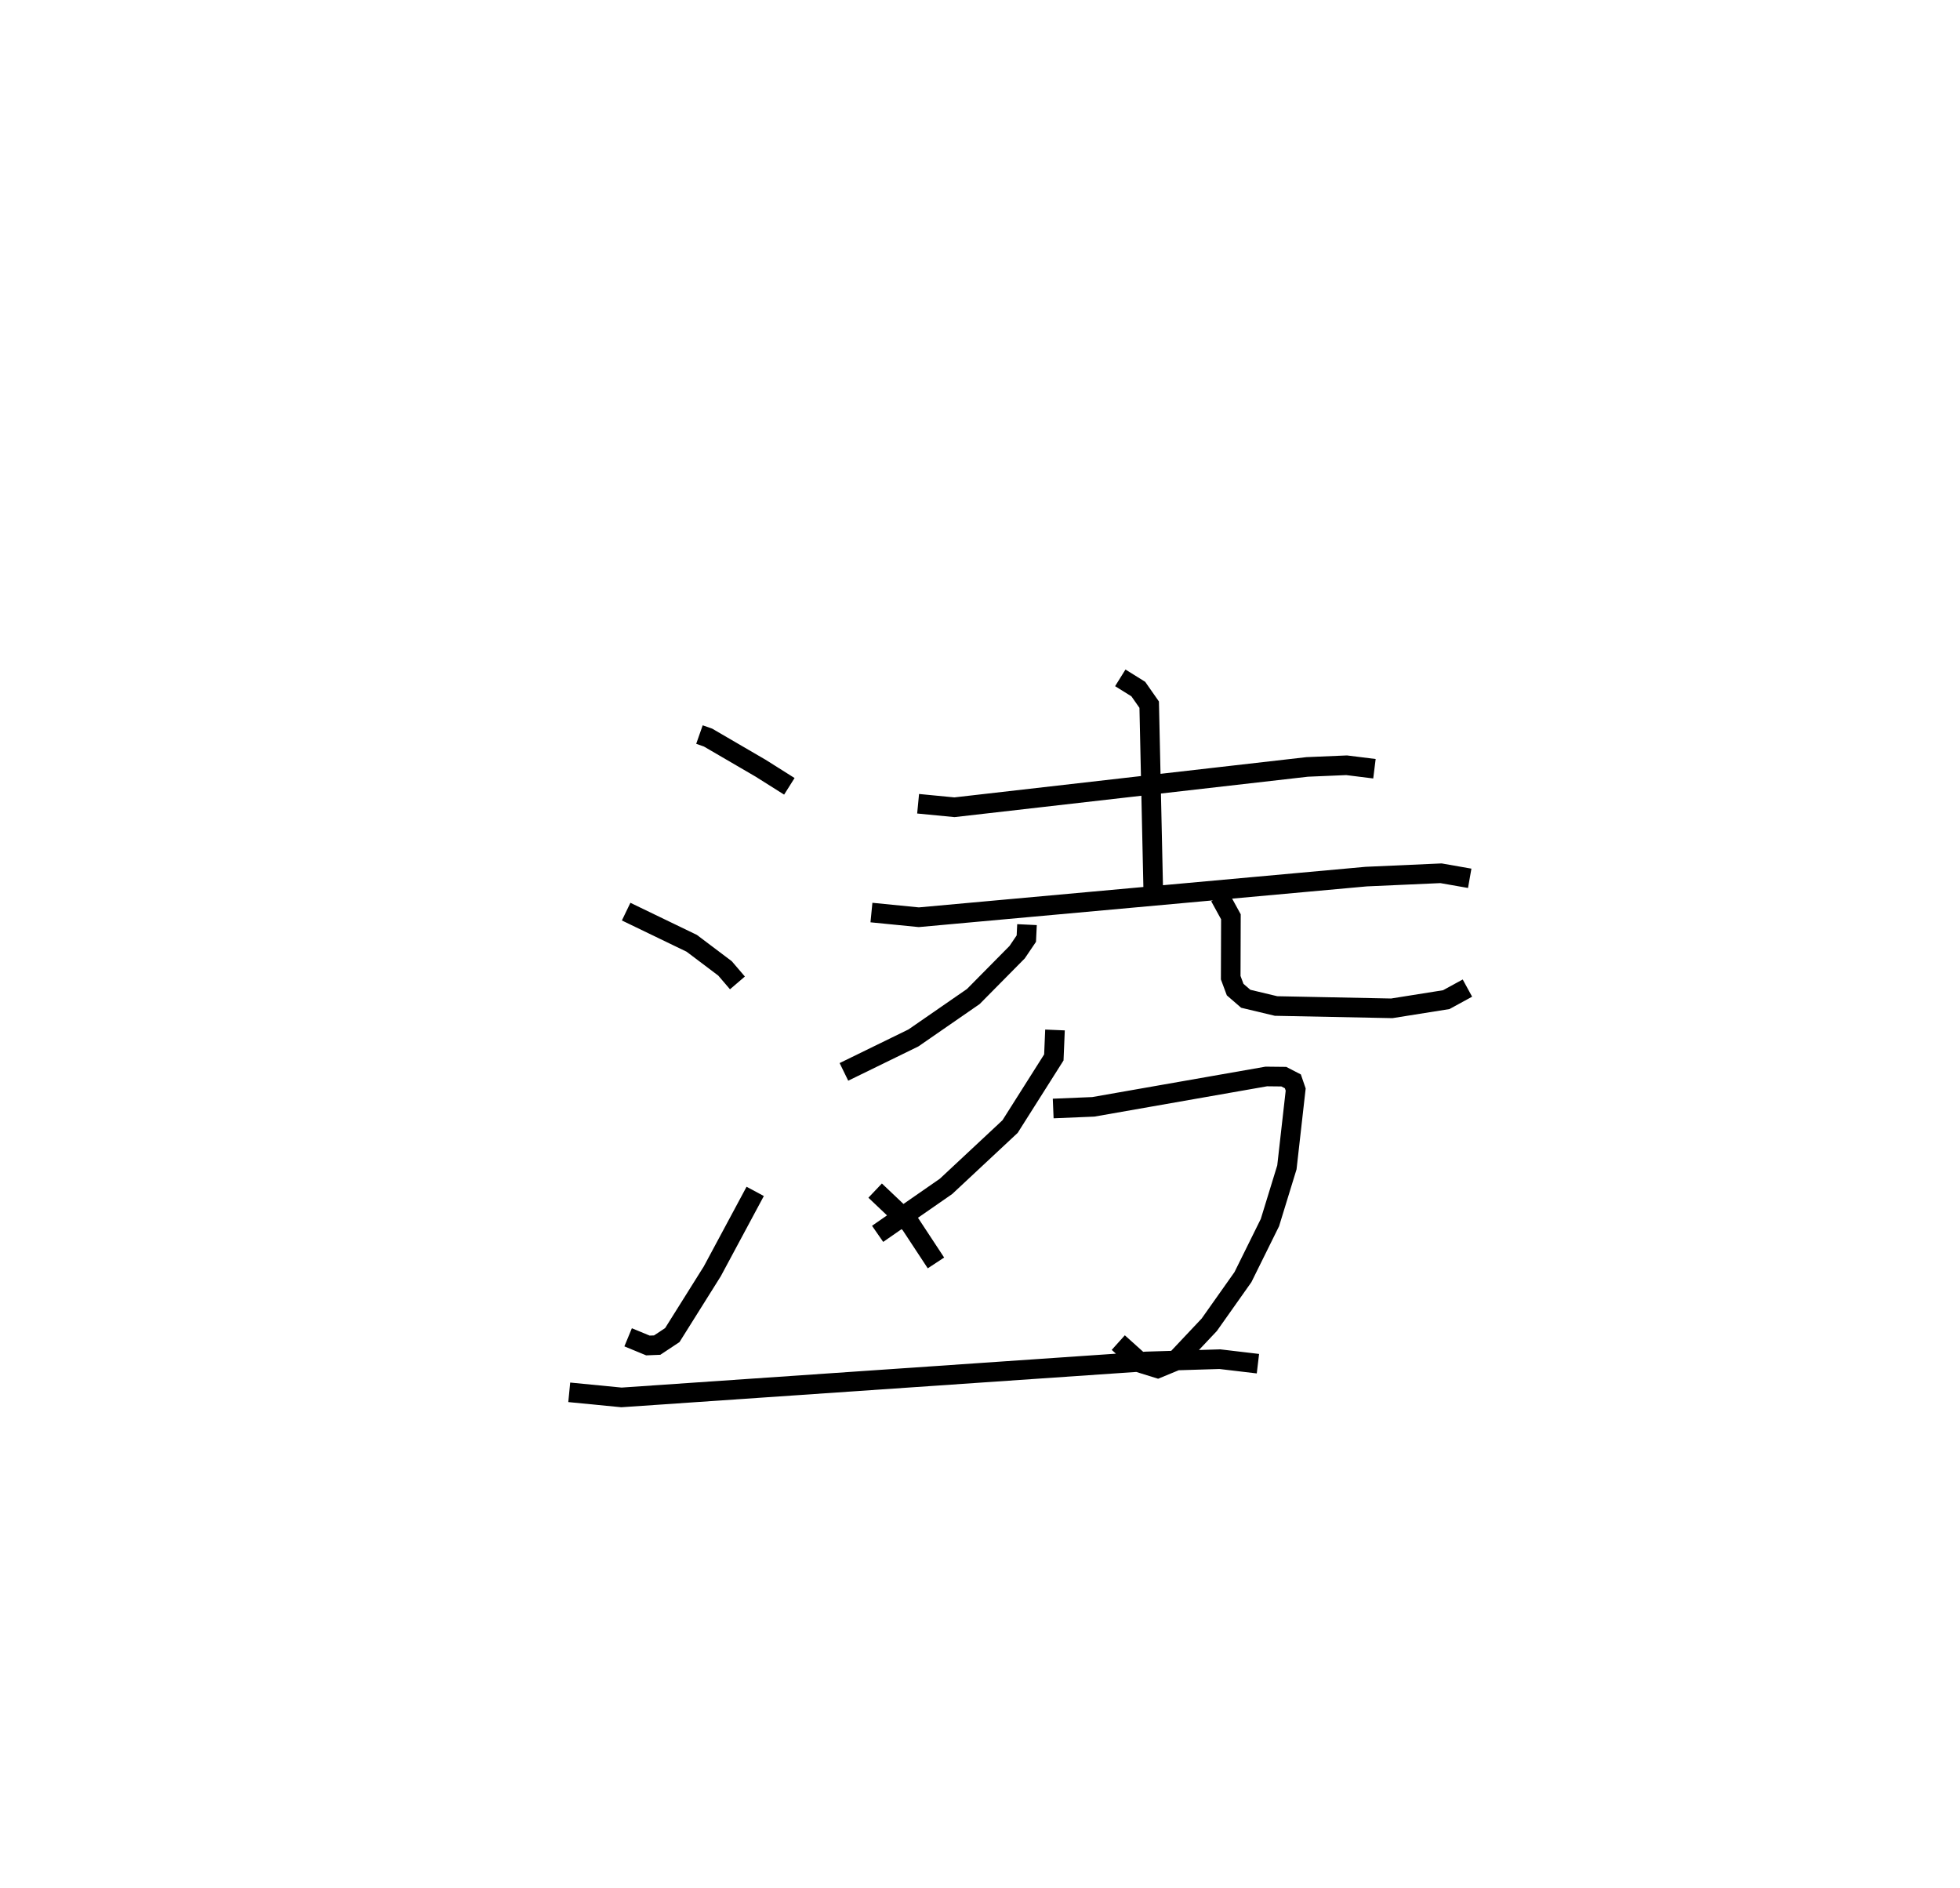 <?xml version="1.0" encoding="utf-8" ?>
<svg baseProfile="full" height="96.254" version="1.1" width="99.943" xmlns="http://www.w3.org/2000/svg" xmlns:ev="http://www.w3.org/2001/xml-events" xmlns:xlink="http://www.w3.org/1999/xlink"><defs /><rect fill="white" height="96.254" width="99.943" x="0" y="0" /><path d="M25,25 m0.0,0.0 m10.666,12.454 l0.437,0.153 2.678,1.56 l1.469,0.926 m-8.322,6.389 l3.345,1.615 1.696,1.279 l0.634,0.74 m-5.574,18.07 l1.009,0.417 0.473,-0.019 l0.771,-0.511 2.039,-3.251 l2.188,-4.076 m8.307,-19.765 l1.852,0.179 17.986,-2.056 l2.011,-0.085 1.42,0.177 m-12.96,-4.634 l0.918,0.572 0.556,0.795 l0.218,9.962 m-14.381,0.638 l2.416,0.239 22.812,-2.072 l3.815,-0.17 1.464,0.257 m-22.575,2.362 l-0.034,0.713 -0.467,0.69 l-2.236,2.262 -3.054,2.112 l-3.544,1.731 m19.168,-8.938 l0.565,1.03 -0.01,3.105 l0.226,0.607 0.541,0.468 l1.546,0.369 5.9,0.118 l2.777,-0.442 1.08,-0.59 m-21.03,2.136 l-0.059,1.4 -2.231,3.524 l-3.266,3.05 -3.489,2.421 m8.953,-6.391 l2.046,-0.085 8.821,-1.548 l0.892,0.01 0.462,0.238 l0.144,0.419 -0.448,3.967 l-0.865,2.815 -1.376,2.781 l-1.717,2.429 -1.752,1.859 l-0.88,0.363 -0.839,-0.261 l-1.169,-1.051 m-12.398,-7.75 l1.792,1.699 1.309,1.989 m-18.699,6.597 l2.663,0.26 26.764,-1.835 l3.749,-0.115 1.941,0.23 " fill="none" stroke="black" stroke-width="1" /></svg>